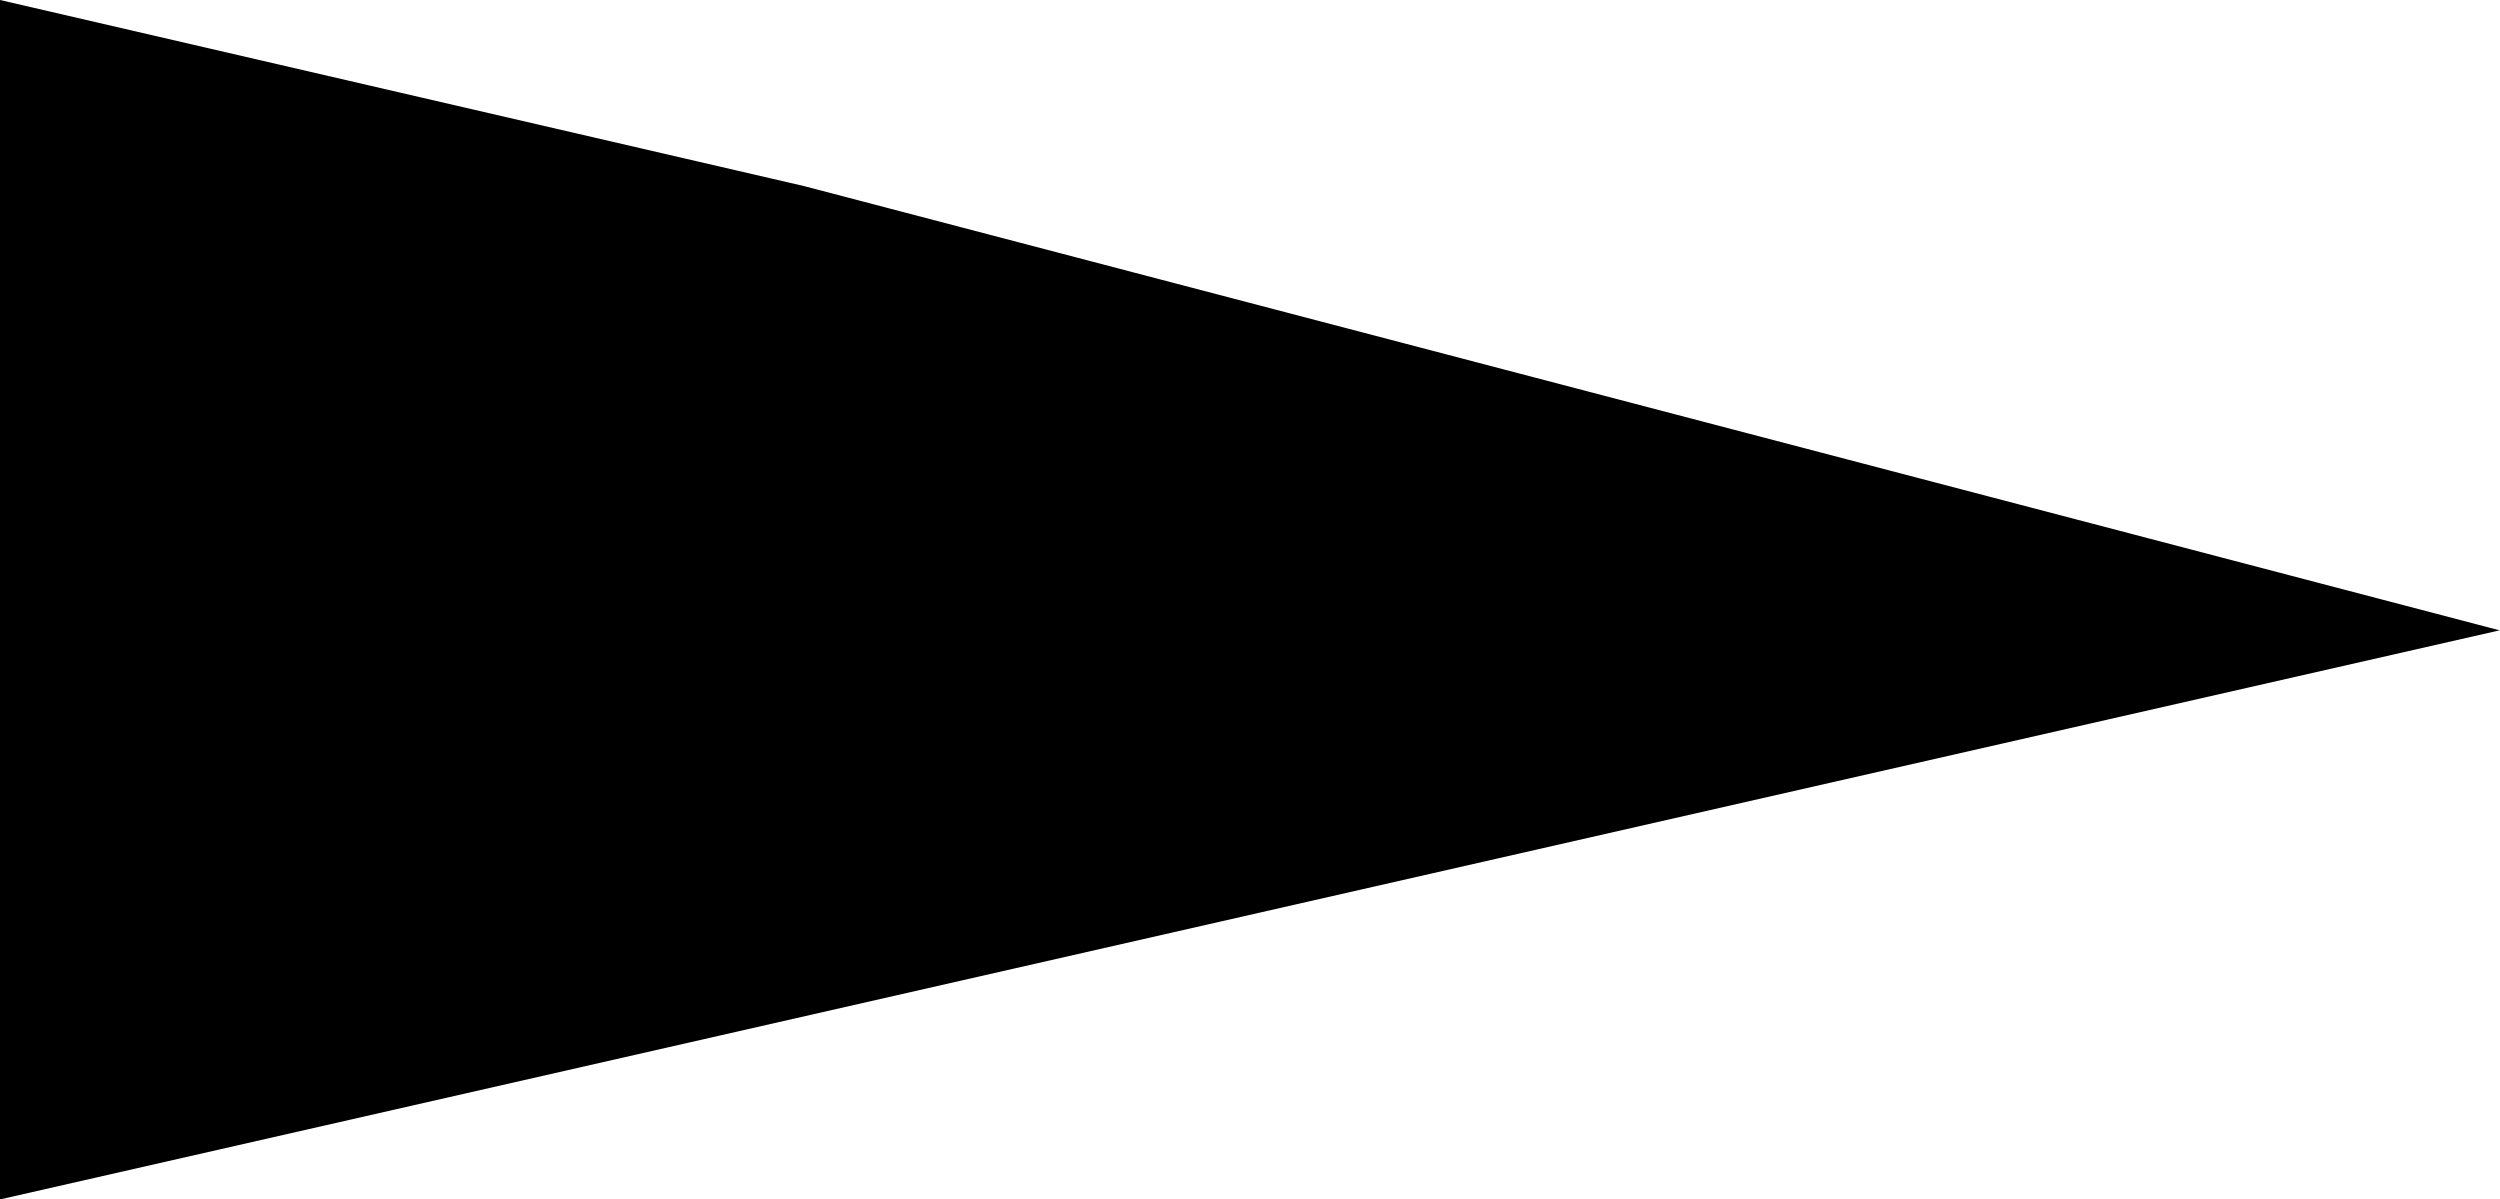 <?xml version="1.0" encoding="UTF-8" standalone="no"?>
<!-- Created with Inkscape (http://www.inkscape.org/) -->

<svg
   width="6.449mm"
   height="3.094mm"
   viewBox="0 0 6.449 3.094"
   version="1.1"
   id="svg3720"
   inkscape:version="1.2.2 (b0a8486541, 2022-12-01, custom)"
   sodipodi:docname="destroyer.svg"
   xmlns:inkscape="http://www.inkscape.org/namespaces/inkscape"
   xmlns:sodipodi="http://sodipodi.sourceforge.net/DTD/sodipodi-0.dtd"
   xmlns="http://www.w3.org/2000/svg"
   xmlns:svg="http://www.w3.org/2000/svg">
  <sodipodi:namedview
     id="namedview3722"
     pagecolor="#ffffff"
     bordercolor="#666666"
     borderopacity="1.0"
     inkscape:showpageshadow="2"
     inkscape:pageopacity="0.0"
     inkscape:pagecheckerboard="0"
     inkscape:deskcolor="#d1d1d1"
     inkscape:document-units="mm"
     showgrid="false"
     inkscape:zoom="0.75722503"
     inkscape:cx="-84.519129"
     inkscape:cy="237.04975"
     inkscape:window-width="1840"
     inkscape:window-height="1016"
     inkscape:window-x="80"
     inkscape:window-y="27"
     inkscape:window-maximized="1"
     inkscape:current-layer="layer1" />
  <defs
     id="defs3717" />
  <g
     inkscape:label="Ebene 1"
     inkscape:groupmode="layer"
     id="layer1"
     transform="translate(-127.456,-85.806)">
    <path
       style="fill:currentColor;stroke-width:0.365"
       d="m 127.456,87.353 v -1.547 l 1.037,0.24 1.037,0.24 2.187,0.573 2.187,0.573 -3.224,0.734 -3.224,0.734 z"
       id="path3687" />
  </g>
</svg>
